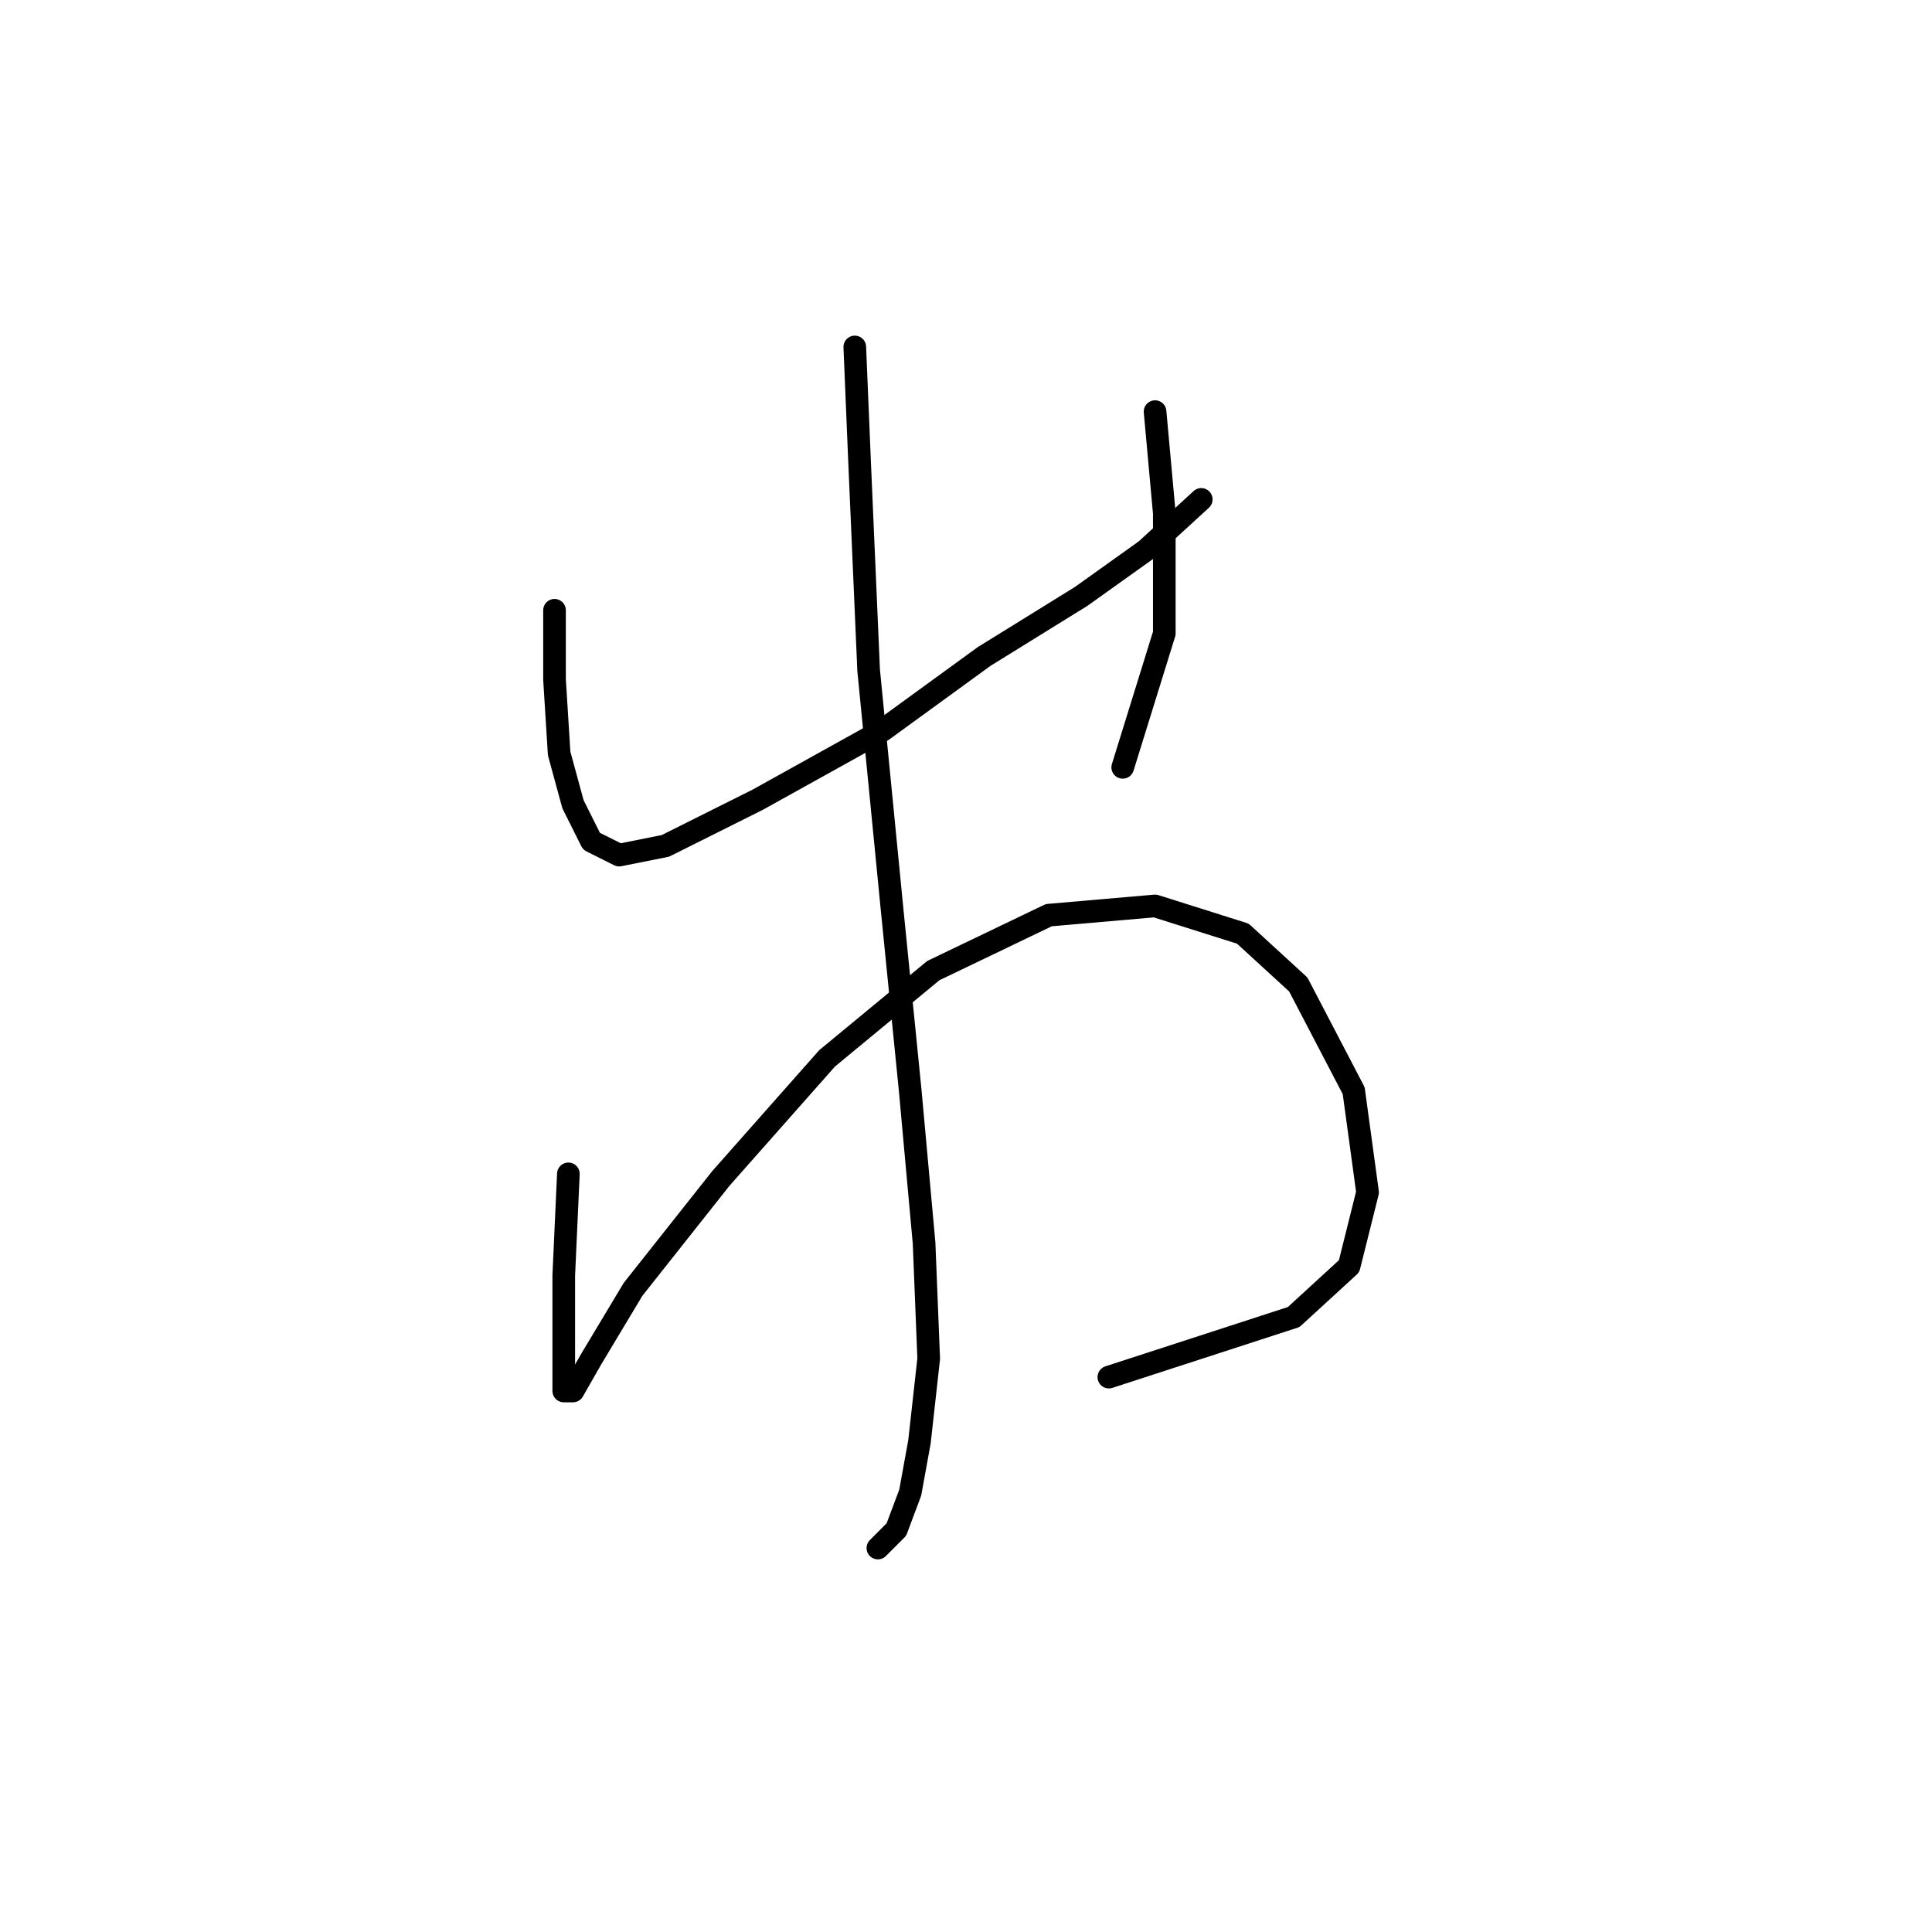 <?xml version="1.0" standalone="no"?>
    <svg width="256" height="256" xmlns="http://www.w3.org/2000/svg" version="1.1">
    <polyline stroke="black" stroke-width="3" stroke-linecap="round" fill="transparent" stroke-linejoin="round" points="73.477 80.865 73.477 90.046 74.089 99.84 75.925 106.573 78.374 111.47 82.046 113.307 88.168 112.082 100.41 105.961 116.937 96.78 130.403 86.986 143.258 79.028 151.827 72.907 159.173 66.174 159.173 66.174 " />
        <polyline stroke="black" stroke-width="3" stroke-linecap="round" fill="transparent" stroke-linejoin="round" points="153.052 54.544 154.276 68.01 154.276 83.925 148.767 101.677 148.767 101.677 " />
        <polyline stroke="black" stroke-width="3" stroke-linecap="round" fill="transparent" stroke-linejoin="round" points="75.313 155.543 74.701 169.009 74.701 179.415 74.701 184.312 75.925 184.312 78.374 180.027 83.883 170.845 95.513 156.155 109.591 140.24 123.67 128.61 138.973 121.264 153.052 120.04 164.682 123.713 172.027 130.446 179.372 144.524 181.209 157.991 178.76 167.785 171.415 174.518 146.93 182.475 146.93 182.475 " />
        <polyline stroke="black" stroke-width="3" stroke-linecap="round" fill="transparent" stroke-linejoin="round" points="113.264 45.974 113.876 60.665 115.1 88.822 118.161 120.04 120.61 144.524 122.446 164.724 123.058 180.027 121.834 191.045 120.61 197.778 118.773 202.675 116.325 205.124 116.325 205.124 " />
        </svg>
